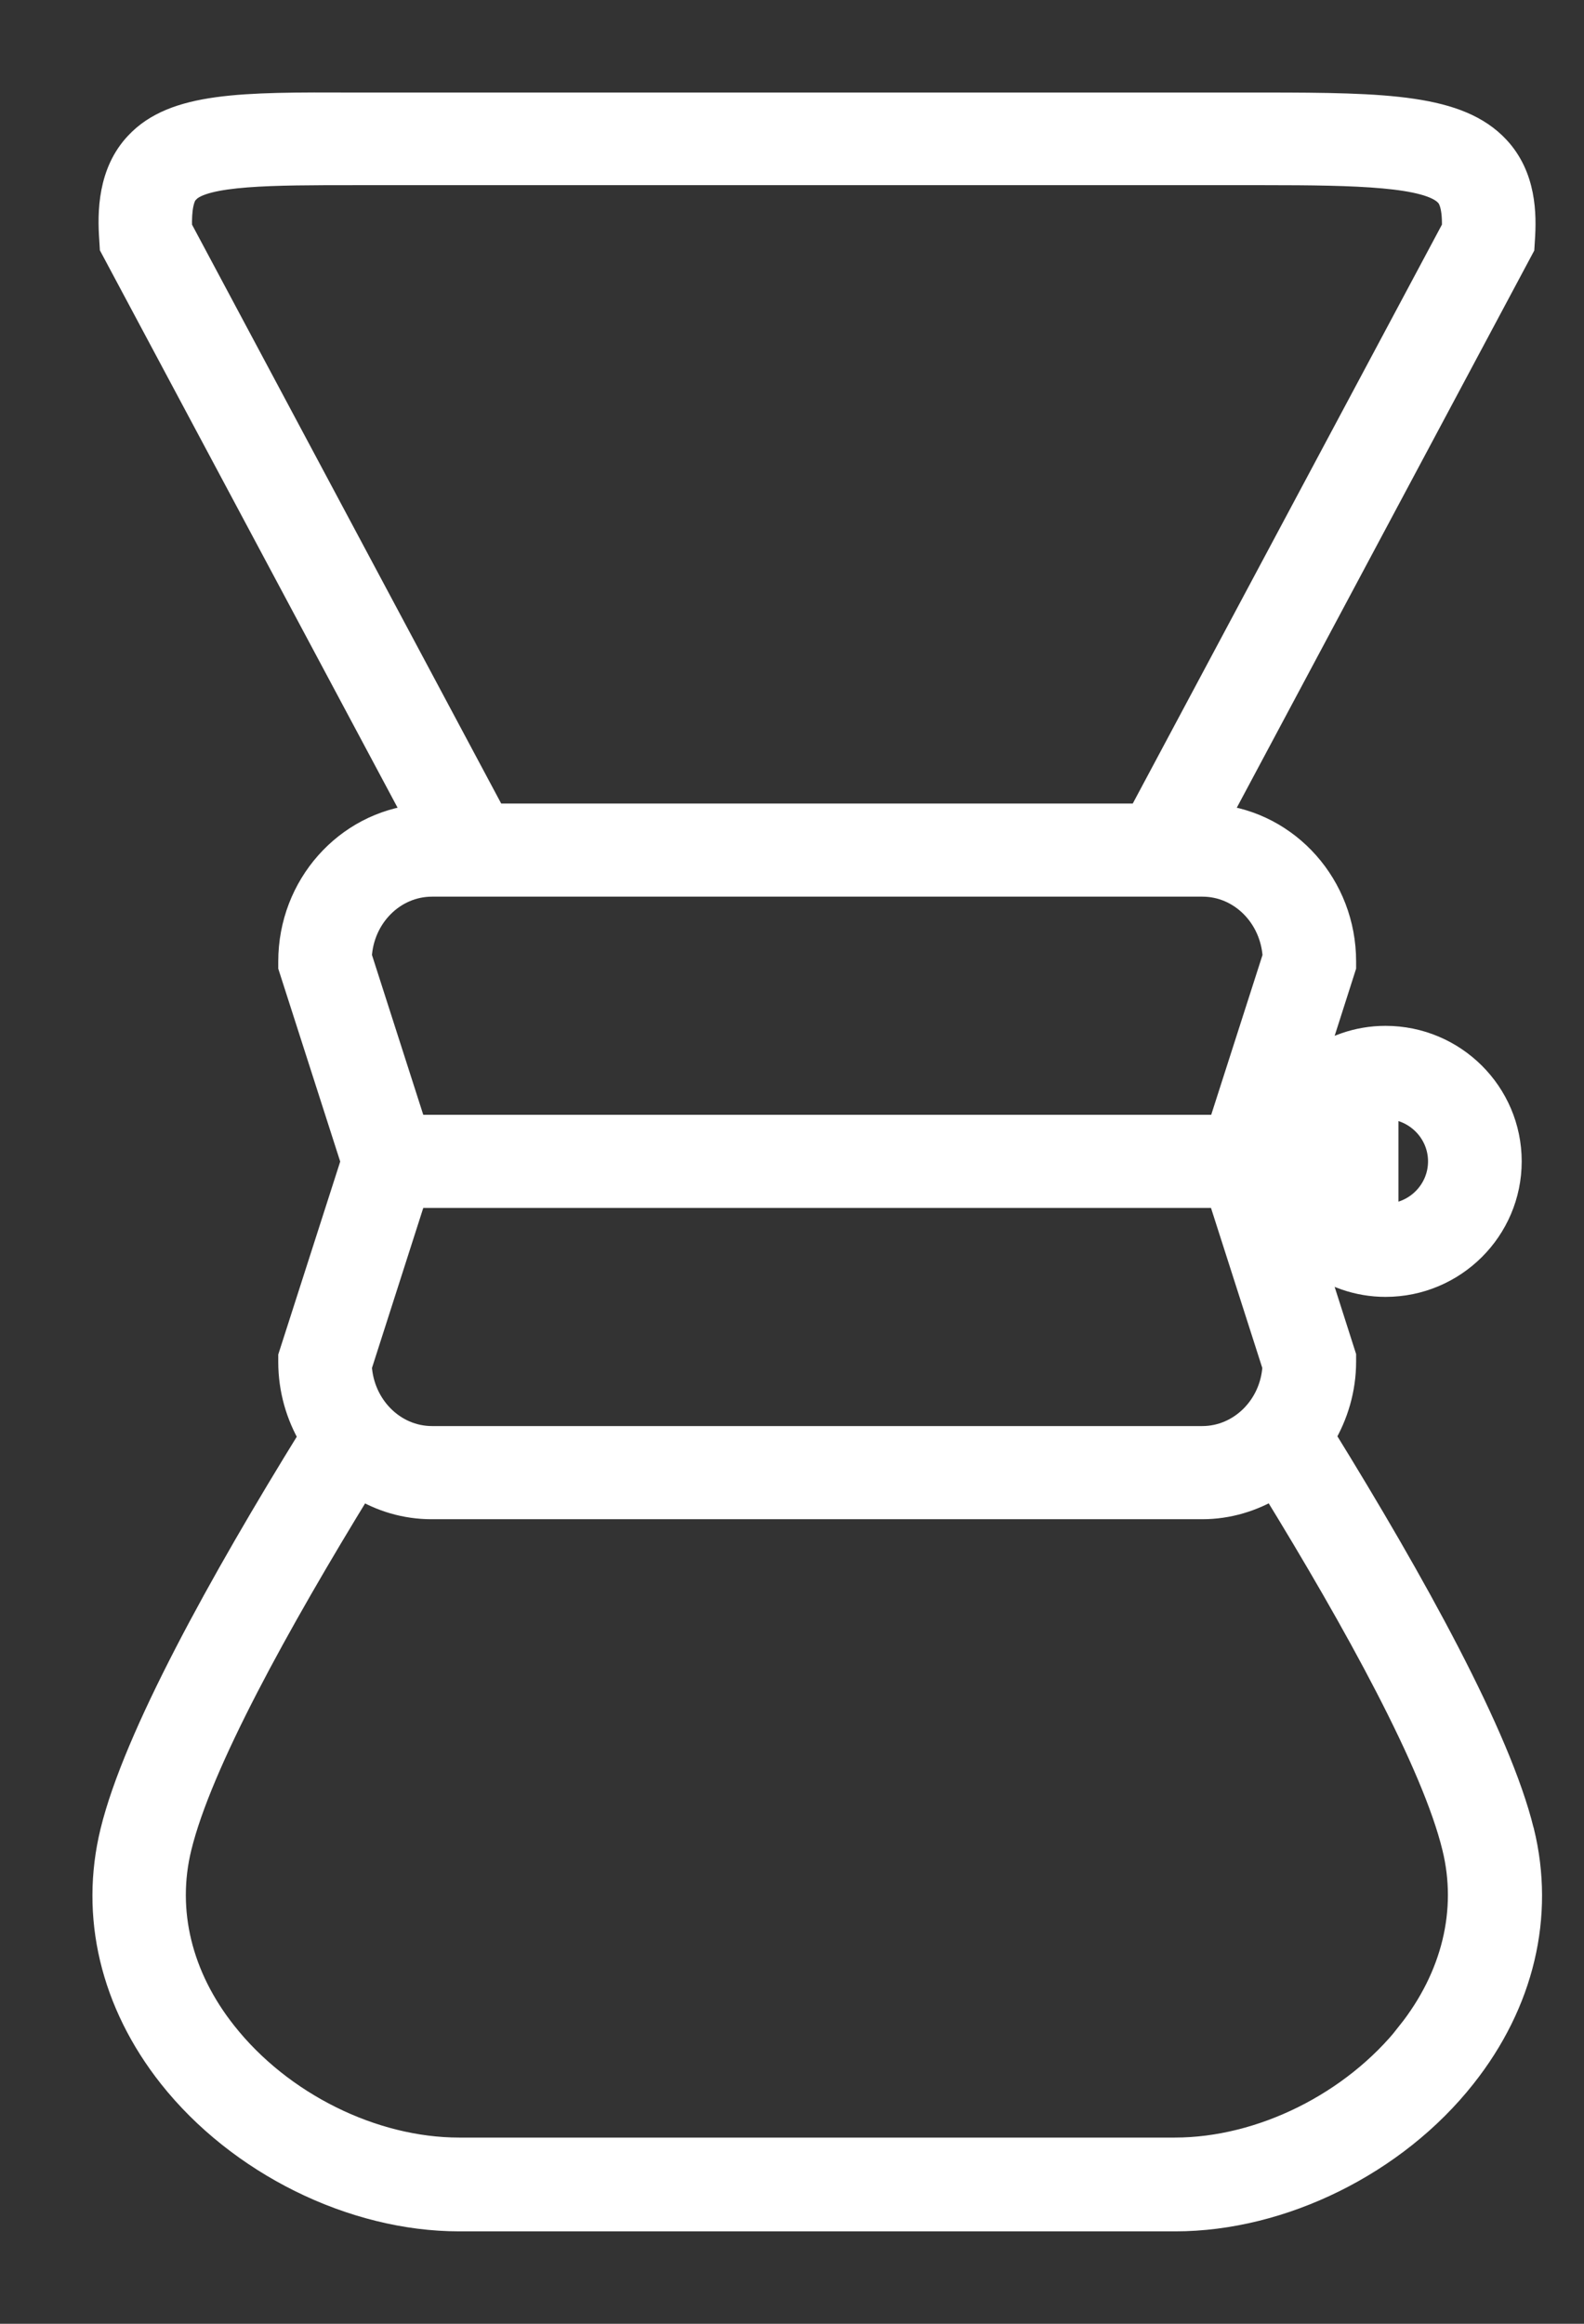 <svg width="15" height="22" viewBox="0 0 15 22" fill="none" xmlns="http://www.w3.org/2000/svg">
<rect x="0" y="0" width="15" height="22" fill="#333333" stroke="none"/>
<path d="M14.402 17.337C14.184 16.445 13.376 14.986 12.52 13.601C12.643 13.393 12.717 13.151 12.717 12.89V12.839L12.423 11.919C12.618 12.064 12.859 12.153 13.12 12.153C13.764 12.153 14.285 11.633 14.285 10.995C14.285 10.357 13.764 9.837 13.12 9.837C12.857 9.837 12.618 9.926 12.423 10.071L12.717 9.151V9.103C12.717 8.393 12.192 7.81 11.52 7.741L14.406 2.337L14.41 2.272C14.427 2.028 14.423 1.674 14.173 1.407C13.811 1.02 13.135 1.001 11.974 1.001H3.351C2.294 0.997 1.654 0.997 1.305 1.369C1.052 1.636 1.046 2.009 1.065 2.268L1.069 2.335L3.957 7.741C3.285 7.81 2.76 8.393 2.76 9.103V9.151L3.353 10.997L2.76 12.843V12.894C2.76 13.153 2.832 13.397 2.955 13.605C2.099 14.99 1.292 16.449 1.074 17.342C0.879 18.137 1.074 18.958 1.622 19.651C2.271 20.47 3.341 21 4.349 21H11.129C12.137 21 13.207 20.472 13.855 19.651C14.404 18.958 14.599 18.137 14.404 17.342L14.402 17.337ZM13.118 10.469C13.41 10.469 13.648 10.705 13.648 10.995C13.648 11.286 13.41 11.521 13.118 11.521C12.946 11.521 12.794 11.437 12.696 11.311H13.118V10.679H12.696C12.794 10.553 12.946 10.469 13.118 10.469ZM1.769 1.801C1.932 1.628 2.588 1.628 3.351 1.628H11.974C12.847 1.628 13.529 1.643 13.707 1.832C13.728 1.853 13.787 1.919 13.779 2.159L10.802 7.732H4.671L1.694 2.159C1.688 1.977 1.713 1.857 1.766 1.801H1.769ZM4.091 8.364H11.387C11.756 8.364 12.059 8.669 12.082 9.056L11.561 10.679H3.917L3.396 9.056C3.417 8.671 3.72 8.364 4.091 8.364ZM3.917 11.311H11.559L12.08 12.936C12.059 13.321 11.754 13.626 11.385 13.626H4.091C3.722 13.626 3.419 13.321 3.396 12.936L3.917 11.311ZM13.353 19.255C12.821 19.929 11.946 20.362 11.126 20.362H4.347C3.527 20.362 2.652 19.929 2.12 19.255C1.694 18.718 1.542 18.089 1.69 17.487C1.883 16.693 2.616 15.365 3.413 14.066C3.612 14.188 3.841 14.258 4.088 14.258H11.383C11.631 14.258 11.859 14.186 12.059 14.066C12.857 15.365 13.588 16.693 13.781 17.487C13.929 18.089 13.777 18.718 13.351 19.255H13.353Z" fill="white" stroke="white" stroke-width="0.25"/>
</svg>
